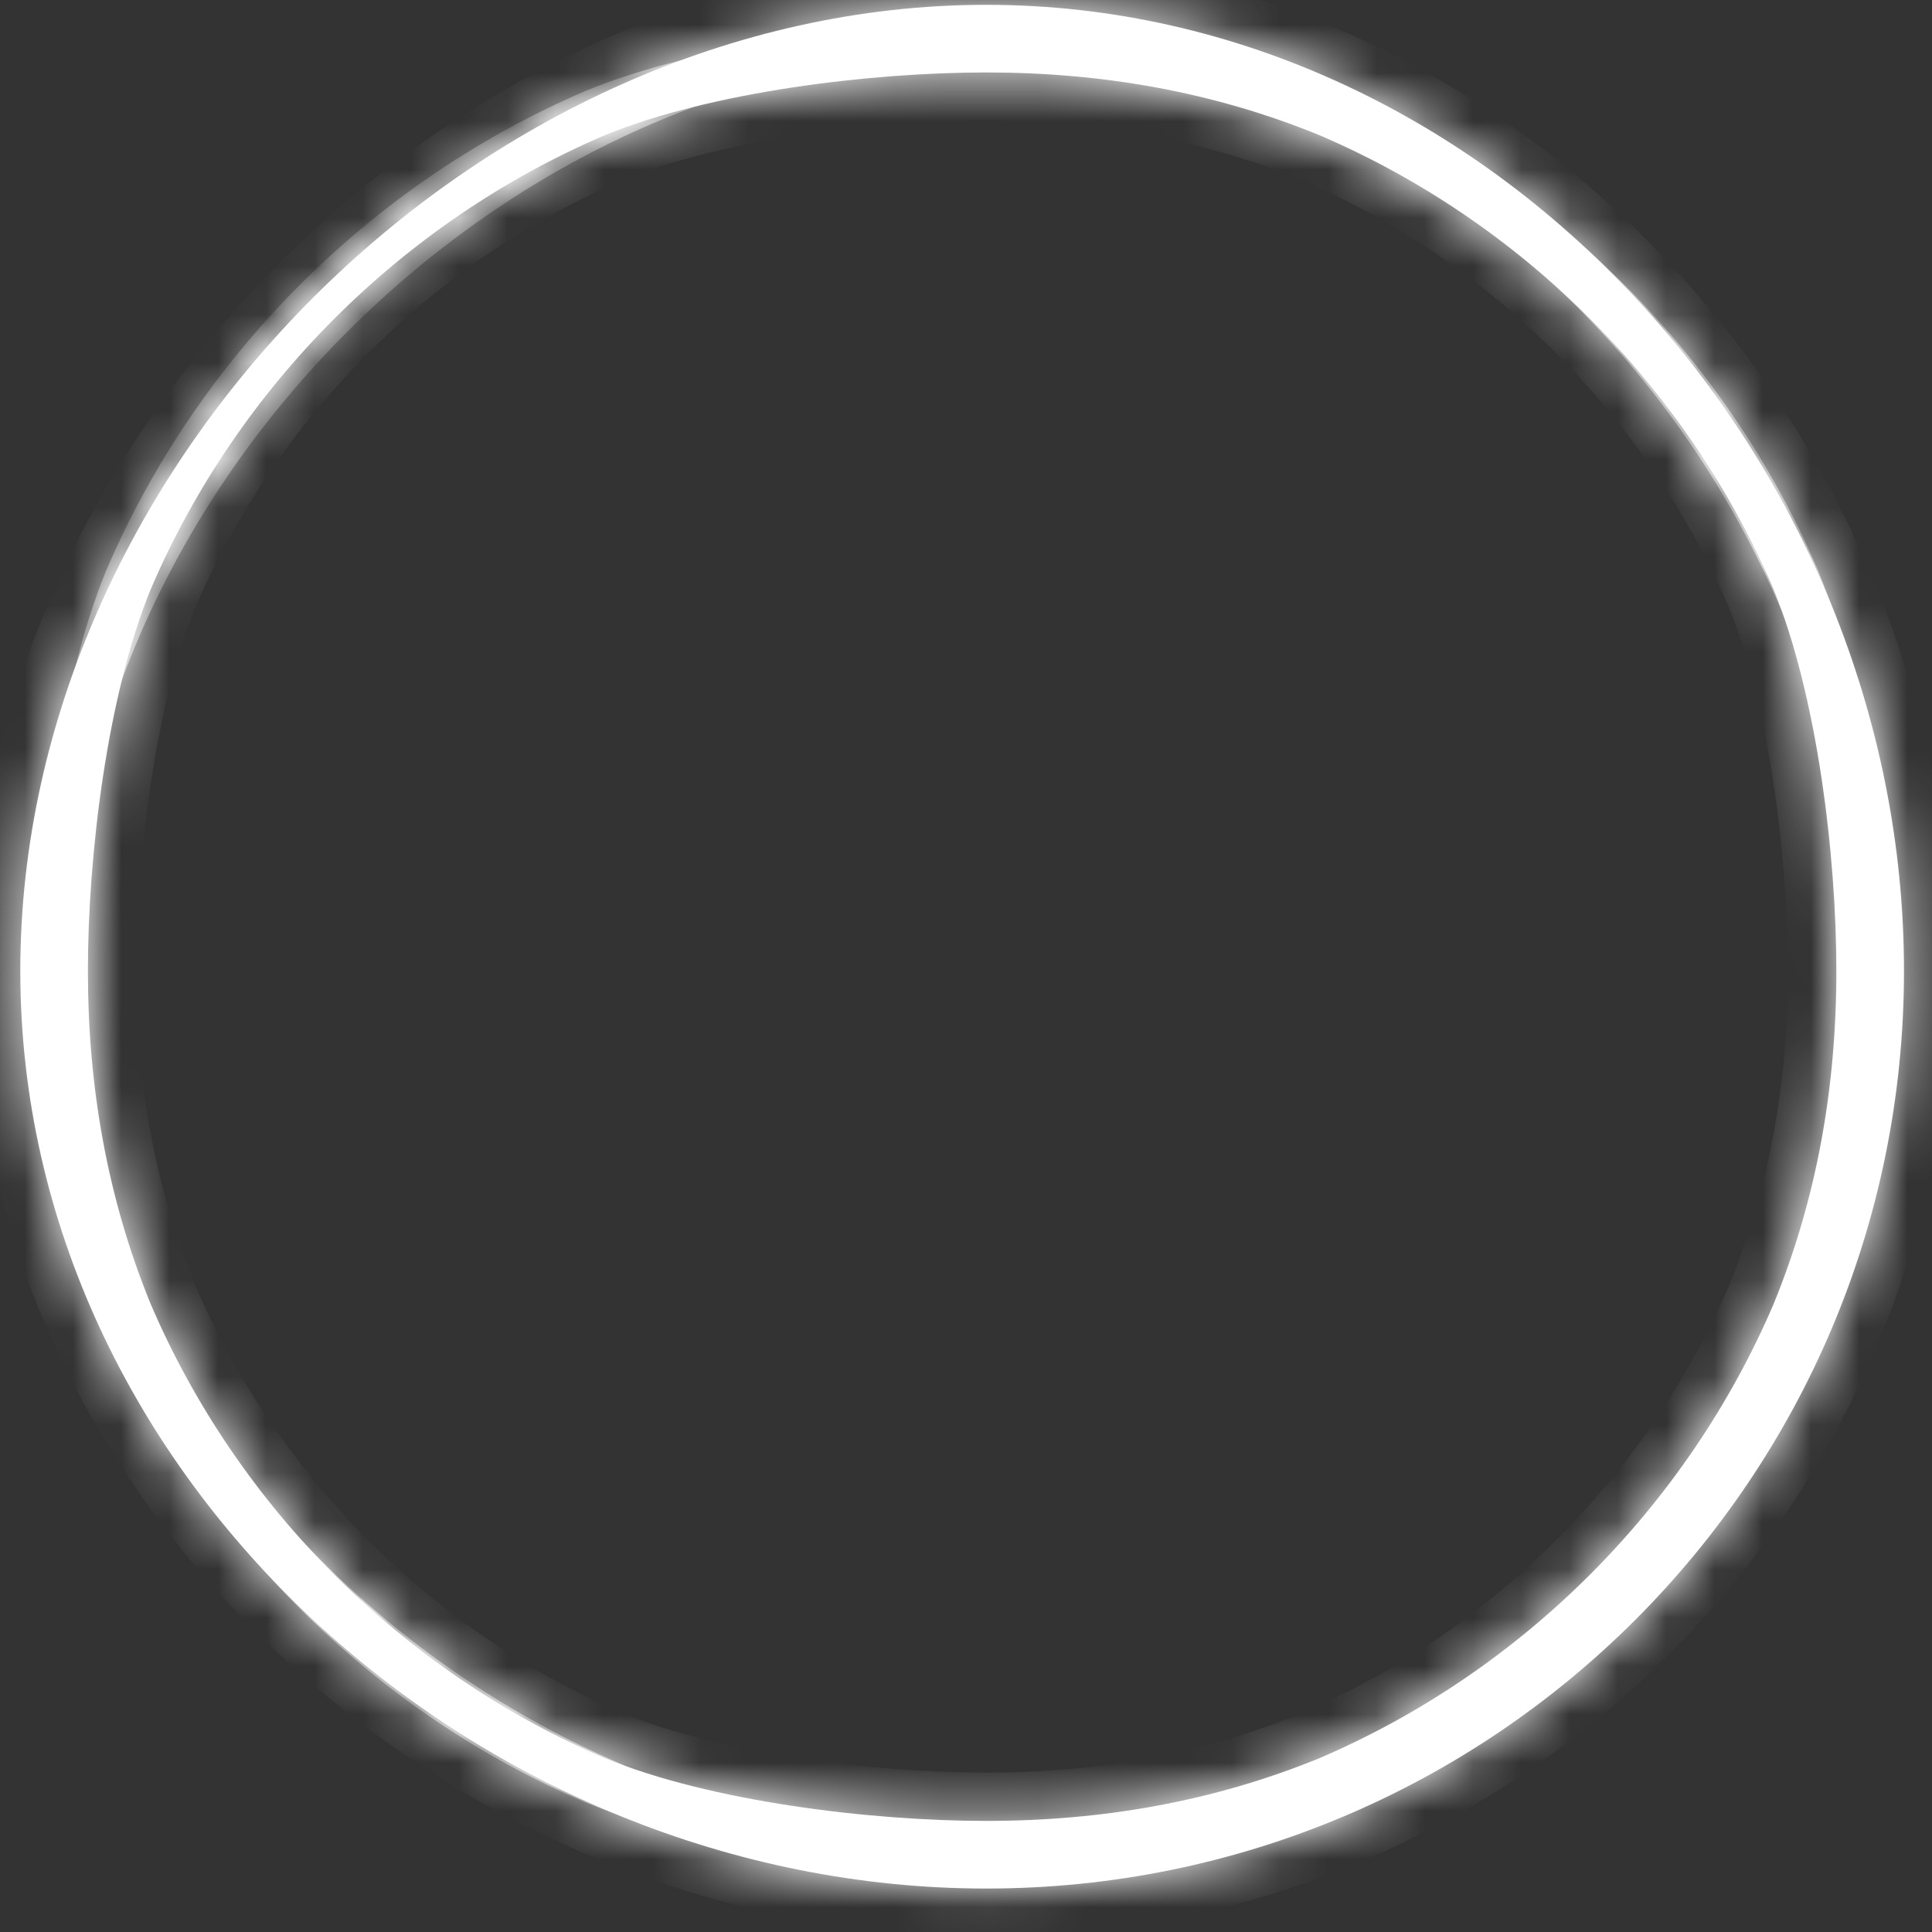 ﻿<?xml version="1.0" encoding="utf-8"?>
<svg version="1.1" xmlns:xlink="http://www.w3.org/1999/xlink" width="40px" height="40px" xmlns="http://www.w3.org/2000/svg">
  <rect width="100%" height="100%" fill="#333333" stroke="none"/>
  <defs>
    <mask fill="white" id="clip358">
      <path d="M 39.42 20.1  C 39.42 9.6  30.92 0.1  20.42 0.1  C 9.92 0.1  0.42 9.6  0.42 20.1  C 0.42 30.6  9.92 39.1  20.42 39.1  C 30.92 39.1  39.42 30.6  39.42 20.1  Z M 36.72 27  C 35.82 29.1  34.52 31  32.92 32.6  C 31.32 34.2  29.42 35.5  27.32 36.4  C 25.12 37.3  22.82 37.7  20.42 37.7  C 18.02 37.7  14.72 37.3  12.52 36.4  C 10.42 35.5  8.52 34.2  6.92 32.6  C 5.32 31  4.02 29.1  3.12 27  C 2.22 24.8  1.82 22.5  1.82 20.1  C 1.82 17.7  2.22 14.4  3.12 12.2  C 4.02 10.1  5.32 8.2  6.92 6.6  C 8.52 5  10.42 3.7  12.52 2.8  C 14.72 1.9  18.02 1.5  20.42 1.5  C 22.82 1.5  25.12 1.9  27.32 2.8  C 29.42 3.7  31.32 5  32.92 6.6  C 34.52 8.2  35.82 10.1  36.72 12.2  C 37.62 14.4  38.02 17.7  38.02 20.1  C 38.02 22.5  37.62 24.8  36.72 27  Z " fill-rule="evenodd" />
    </mask>
  </defs>
  <g transform="matrix(1 0 0 1 -393 -7199 )">
    <path d="M 39.42 20.1  C 39.42 9.6  30.92 0.1  20.42 0.1  C 9.92 0.1  0.42 9.6  0.42 20.1  C 0.42 30.6  9.92 39.1  20.42 39.1  C 30.92 39.1  39.42 30.6  39.42 20.1  Z M 36.72 27  C 35.82 29.1  34.52 31  32.92 32.6  C 31.32 34.2  29.42 35.5  27.32 36.4  C 25.12 37.3  22.82 37.7  20.42 37.7  C 18.02 37.7  14.72 37.3  12.52 36.4  C 10.42 35.5  8.52 34.2  6.92 32.6  C 5.32 31  4.02 29.1  3.12 27  C 2.22 24.8  1.82 22.5  1.82 20.1  C 1.82 17.7  2.22 14.4  3.12 12.2  C 4.02 10.1  5.32 8.2  6.92 6.6  C 8.52 5  10.42 3.7  12.52 2.8  C 14.72 1.9  18.02 1.5  20.42 1.5  C 22.82 1.5  25.12 1.9  27.32 2.8  C 29.42 3.7  31.32 5  32.92 6.6  C 34.52 8.2  35.82 10.1  36.72 12.2  C 37.62 14.4  38.02 17.7  38.02 20.1  C 38.02 22.5  37.62 24.8  36.72 27  Z " fill-rule="nonzero" fill="#ffffff" stroke="none" transform="matrix(1 0 0 1 393 7199 )" />
    <path d="M 39.42 20.1  C 39.42 9.6  30.92 0.1  20.42 0.1  C 9.92 0.1  0.42 9.6  0.42 20.1  C 0.42 30.6  9.92 39.1  20.42 39.1  C 30.92 39.1  39.42 30.6  39.42 20.1  Z " stroke-width="2" stroke="#ffffff" fill="none" transform="matrix(1 0 0 1 393 7199 )" mask="url(#clip358)" />
    <path d="M 36.72 27  C 35.82 29.1  34.52 31  32.92 32.6  C 31.32 34.2  29.42 35.5  27.32 36.4  C 25.12 37.3  22.82 37.7  20.42 37.7  C 18.02 37.7  14.72 37.3  12.52 36.4  C 10.42 35.5  8.52 34.2  6.92 32.6  C 5.32 31  4.02 29.1  3.12 27  C 2.22 24.8  1.82 22.5  1.82 20.1  C 1.82 17.7  2.22 14.4  3.12 12.2  C 4.02 10.1  5.32 8.2  6.92 6.6  C 8.52 5  10.42 3.7  12.52 2.8  C 14.72 1.9  18.02 1.5  20.42 1.5  C 22.82 1.5  25.12 1.9  27.32 2.8  C 29.42 3.7  31.32 5  32.92 6.6  C 34.52 8.2  35.82 10.1  36.72 12.2  C 37.62 14.4  38.02 17.7  38.02 20.1  C 38.02 22.5  37.62 24.8  36.72 27  Z " stroke-width="2" stroke="#ffffff" fill="none" transform="matrix(1 0 0 1 393 7199 )" mask="url(#clip358)" />
  </g>
</svg>